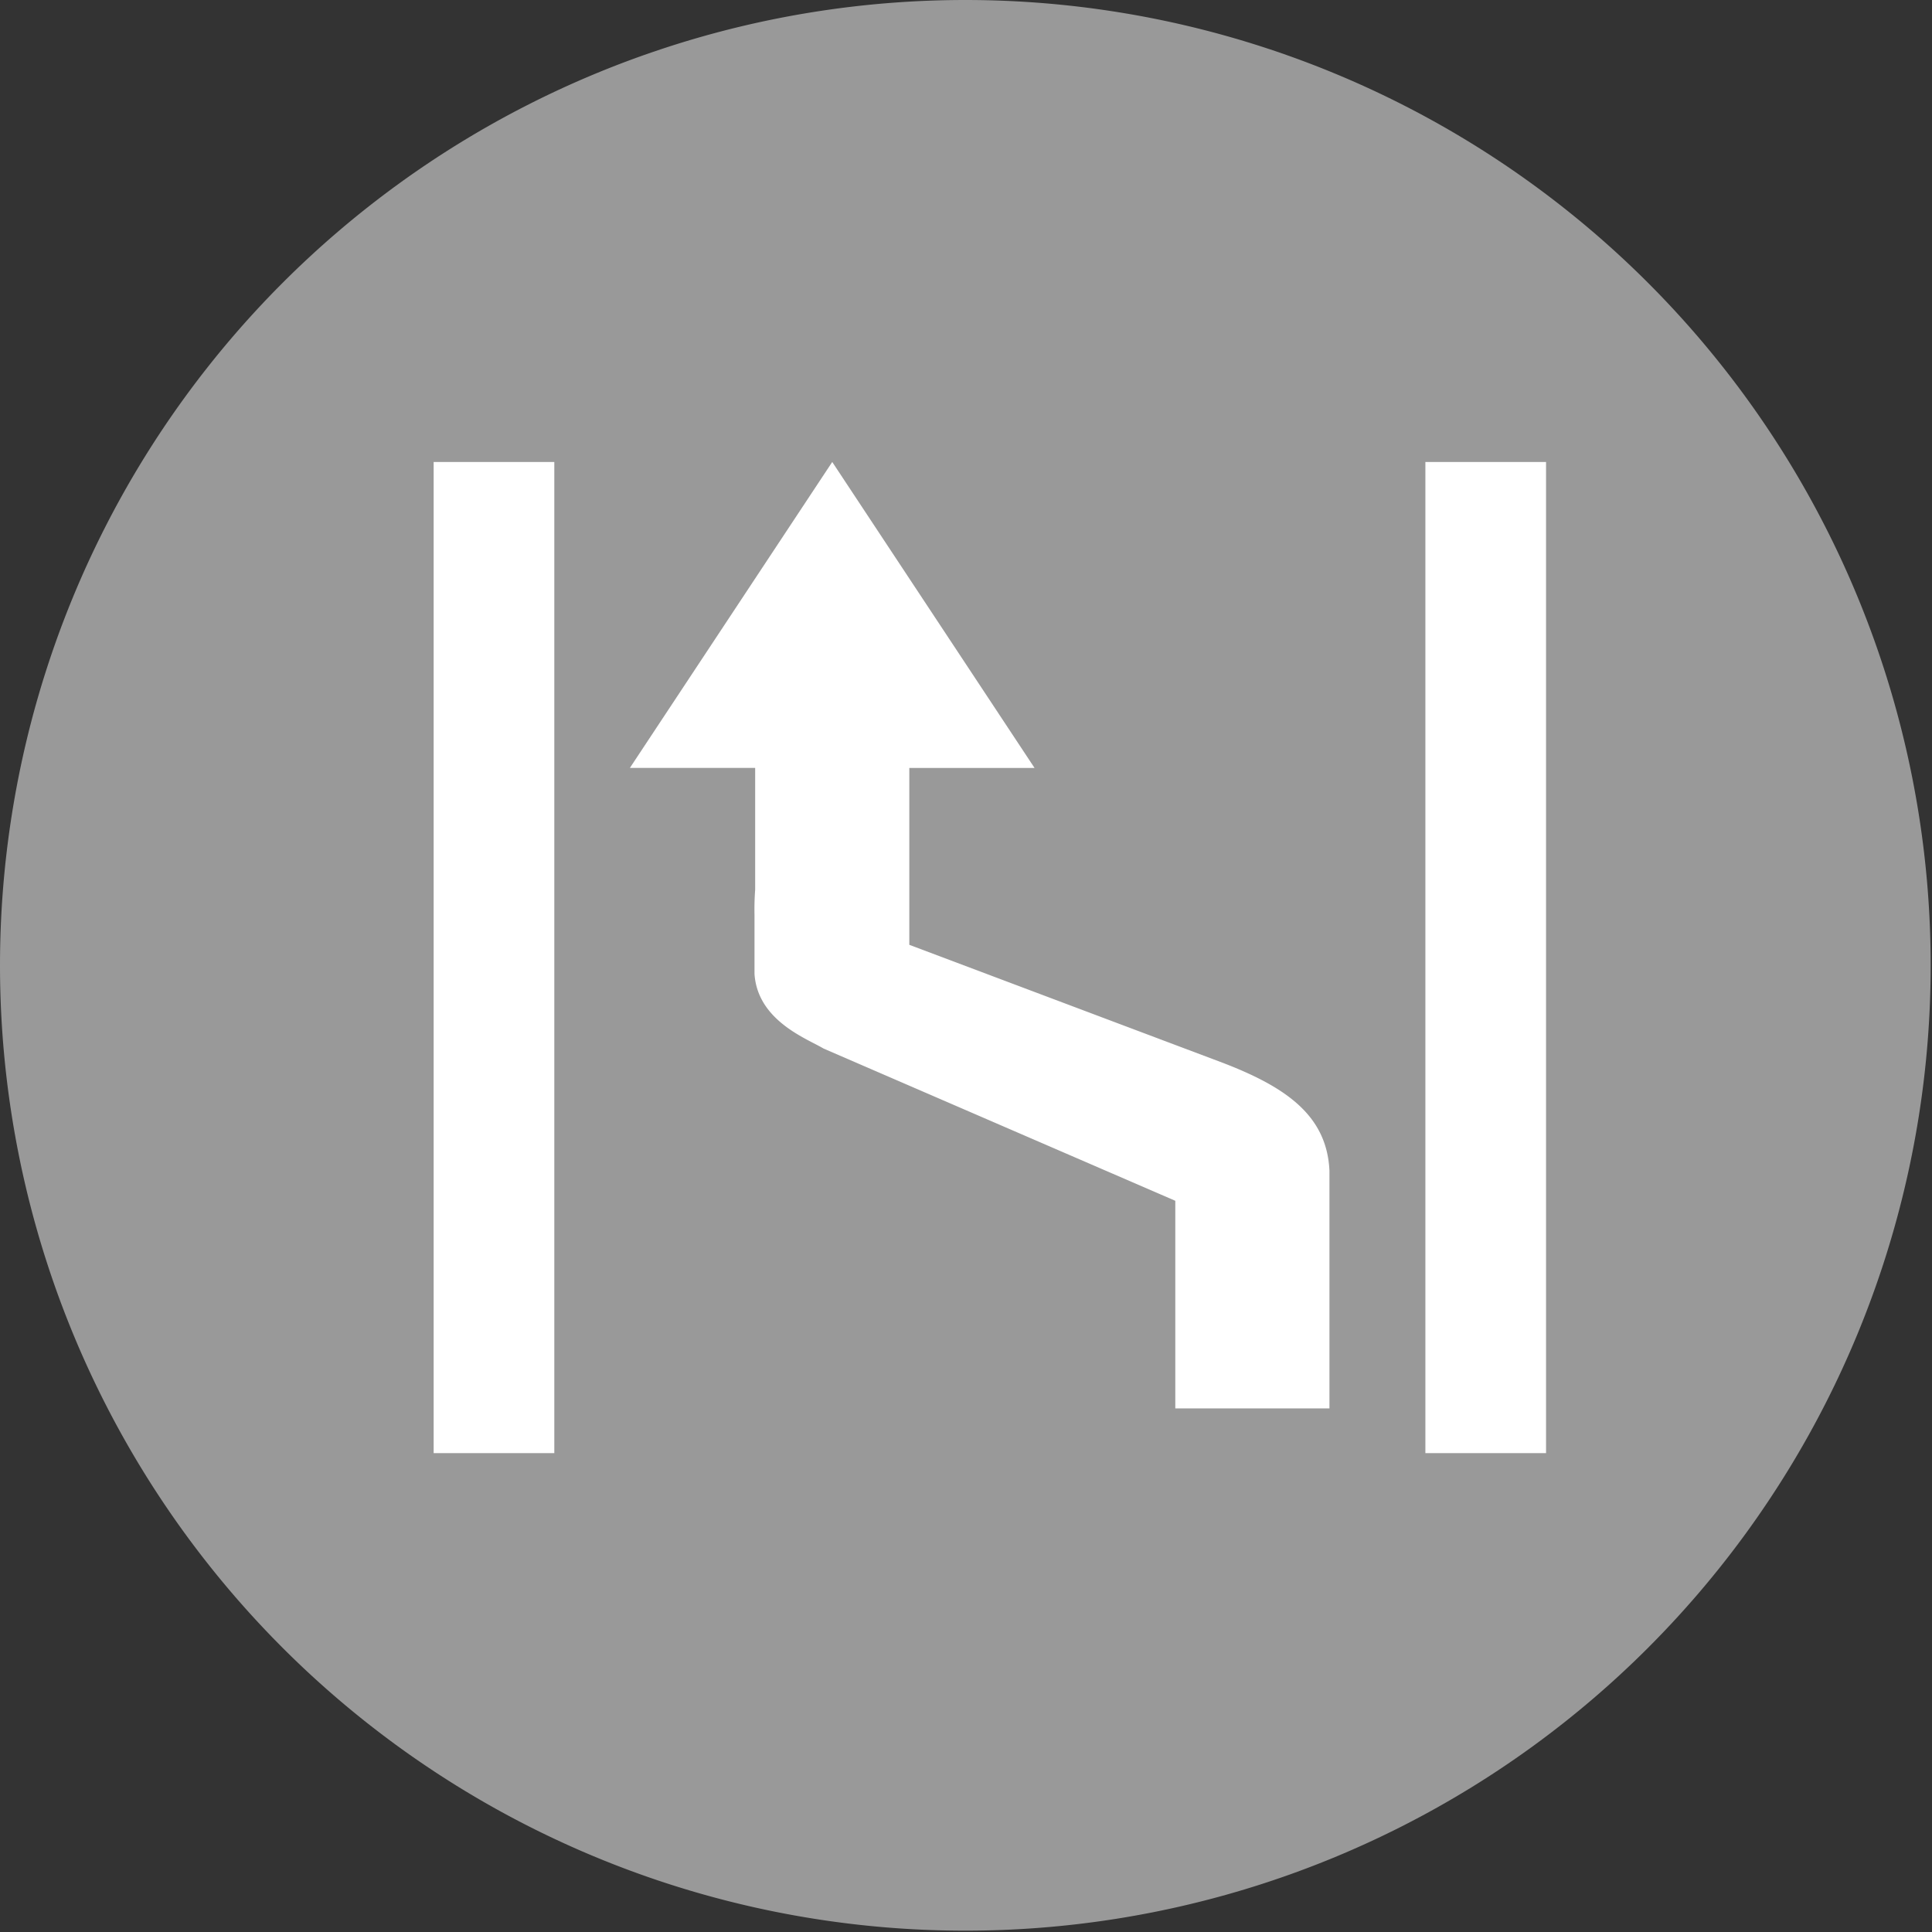 <?xml version="1.0" standalone="no"?><!DOCTYPE svg PUBLIC "-//W3C//DTD SVG 1.1//EN" "http://www.w3.org/Graphics/SVG/1.1/DTD/svg11.dtd"><svg t="1499500137434" class="icon" style="" viewBox="0 0 1024 1024" version="1.1" xmlns="http://www.w3.org/2000/svg" p-id="2321" xmlns:xlink="http://www.w3.org/1999/xlink" width="64" height="64"><rect x="0" y="0" width="1024" height="1024" fill="#333333" stroke="none"/><defs><style type="text/css"></style></defs><path d="M511.648 511.648m-511.648 0a511.648 511.648 0 1 0 1023.296 0 511.648 511.648 0 1 0-1023.296 0Z" fill="#999999" p-id="2322"></path><path d="M704.636 620.501c-1.343-28.956-22.481-44.05-56.185-57.049l-166.494-62.677v-93.728h66.386L441.105 244.856 333.85 407.016h66.402v64.564a142.238 142.238 0 0 0-0.352 13.319v31.29c1.663 24.895 27.853 34.312 36.615 39.573l186.416 80.681v110.036h81.704v-125.977zM229.842 244.856h63.956v525.319h-63.956zM755.481 244.856h63.956v525.319h-63.956z" fill="#FFFFFF" p-id="2323"></path></svg>